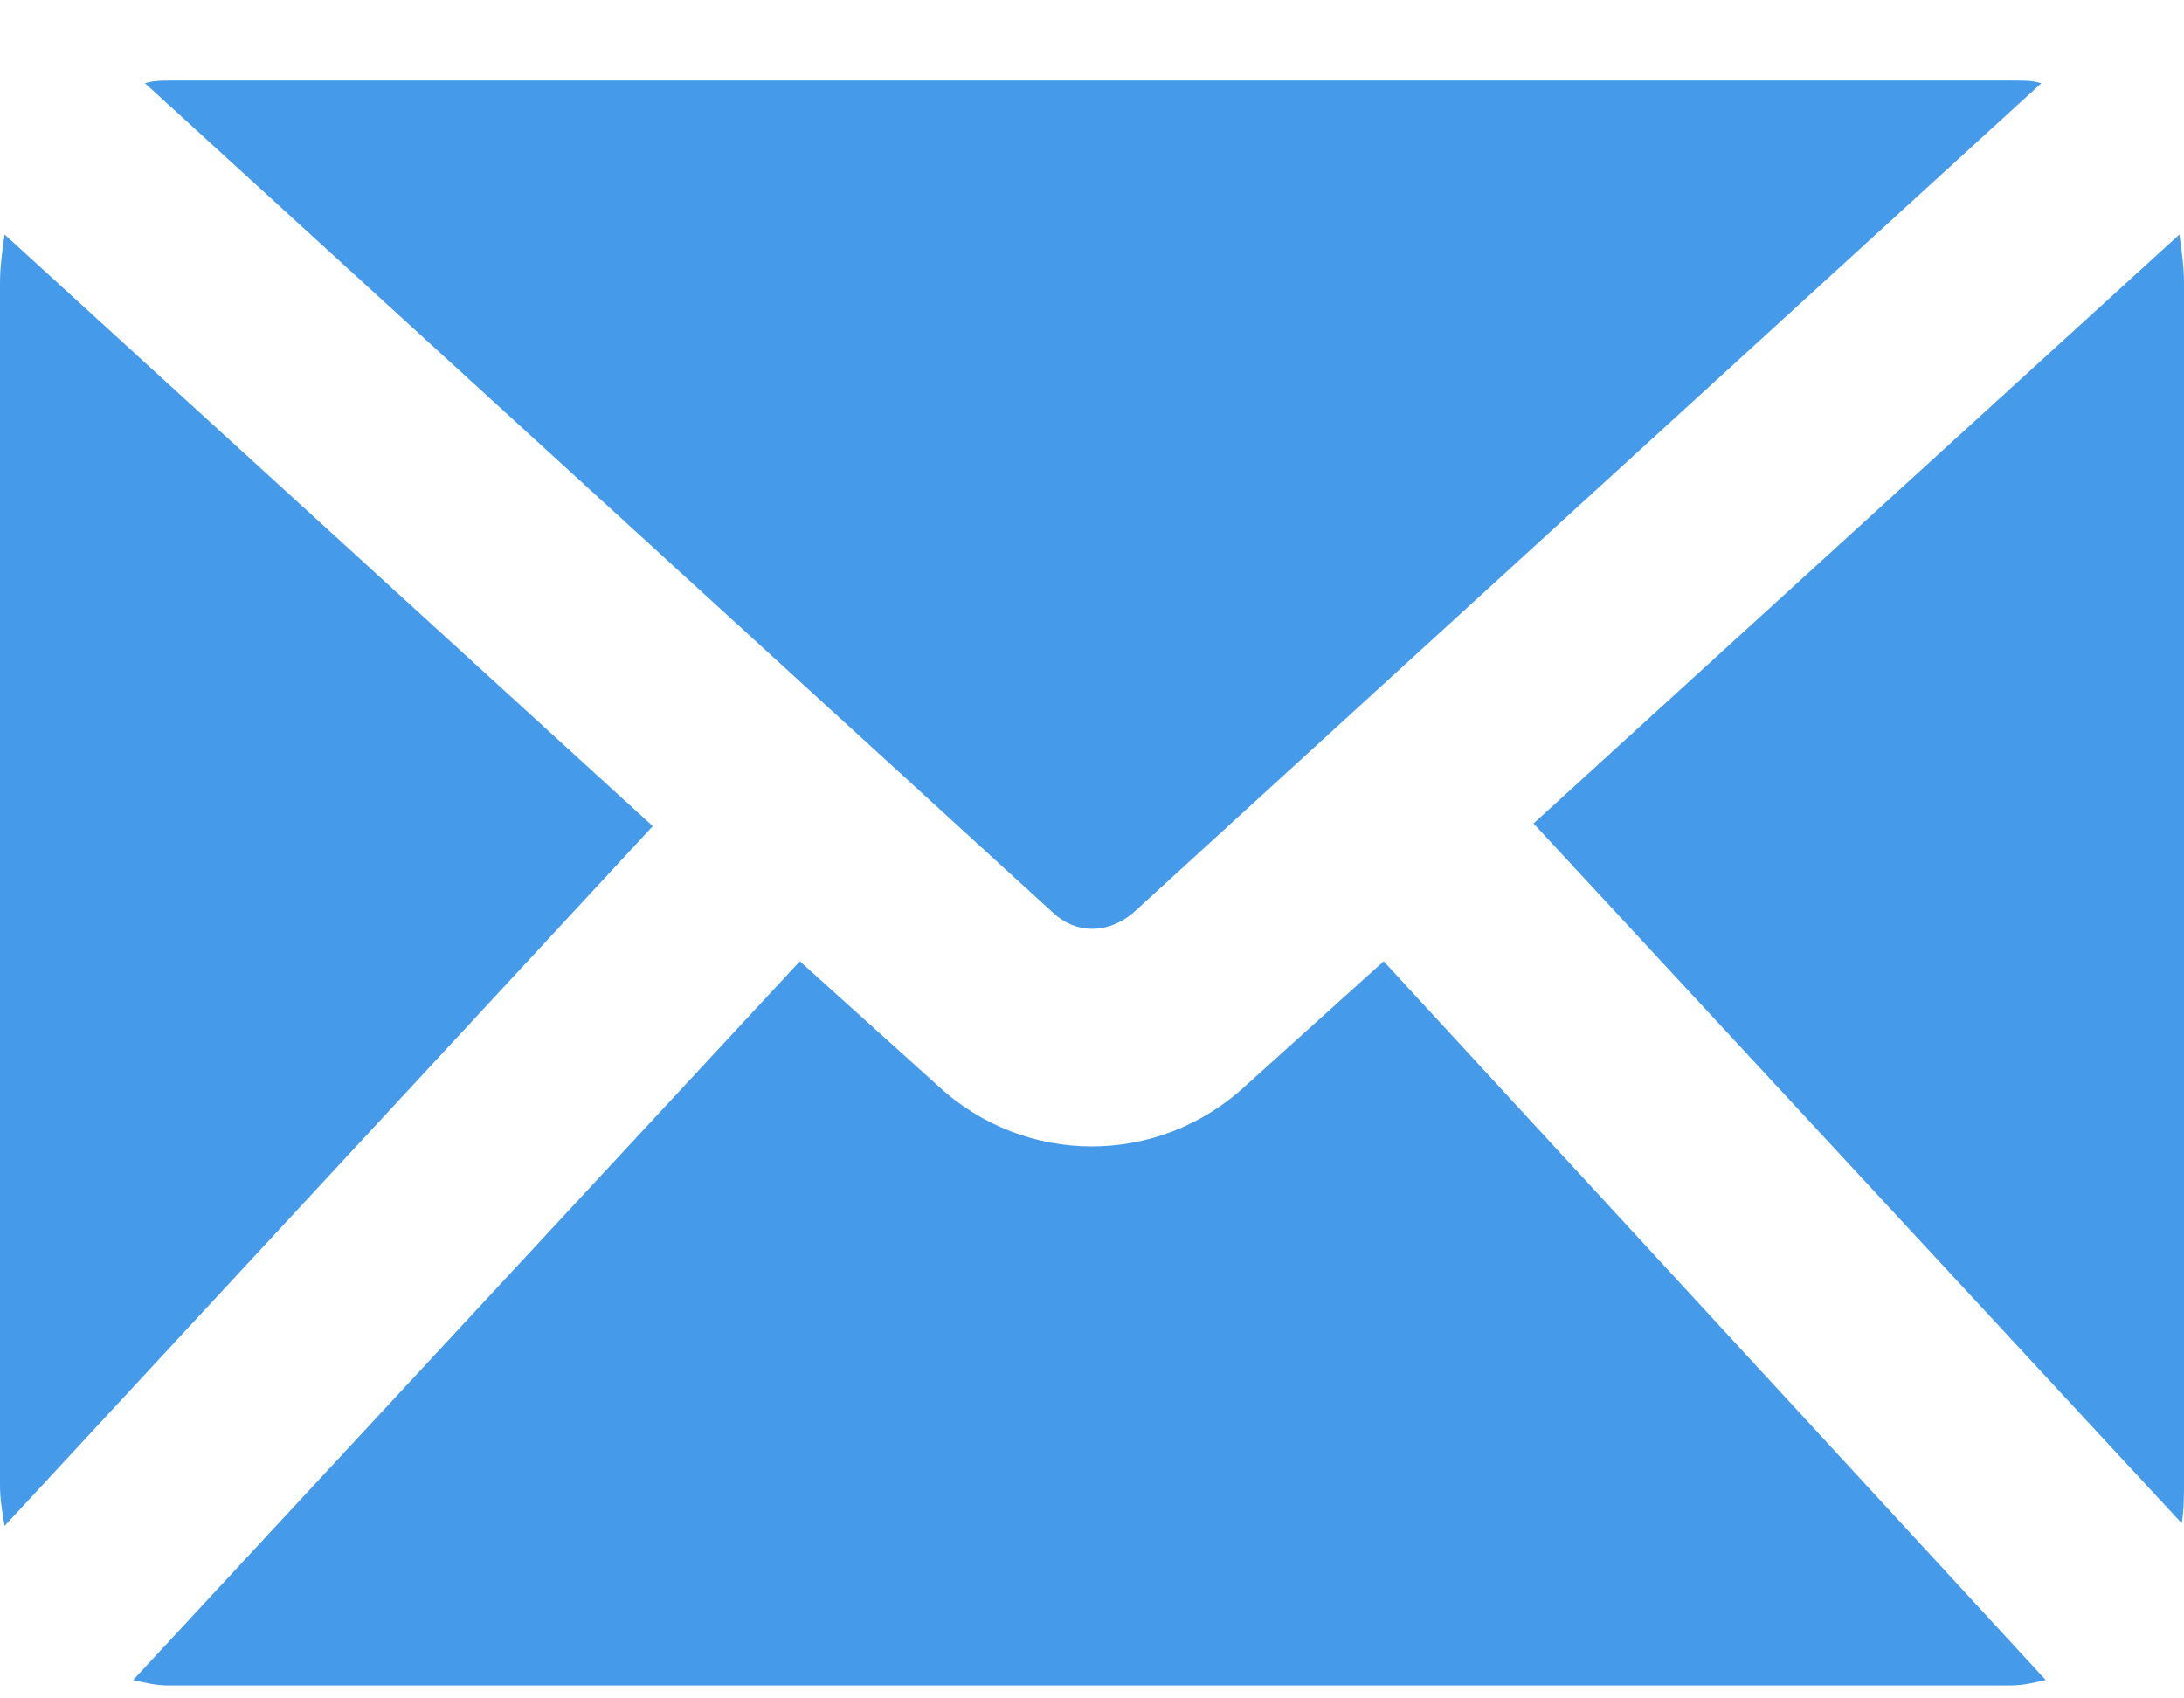 <svg width="18" height="14" viewBox="0 0 18 14" fill="none" xmlns="http://www.w3.org/2000/svg">
<path d="M0.038 1.933C0.019 2.066 0 2.2 0 2.334V12.244C0 12.356 0.019 12.467 0.038 12.578L5.38 6.81L0.038 1.933Z" fill="#459AE9"/>
<path d="M17.962 1.933L12.639 6.788L17.981 12.556C18 12.445 18 12.333 18 12.222V2.334C18 2.2 17.981 2.066 17.962 1.933Z" fill="#459AE9"/>
<path d="M10.267 8.949C9.547 9.617 8.448 9.617 7.729 8.949L6.592 7.924L1.098 13.848C1.193 13.871 1.288 13.893 1.382 13.893H16.576C16.67 13.893 16.765 13.871 16.86 13.848L11.404 7.924L10.267 8.949Z" fill="#459AE9"/>
<path d="M9.341 7.523L16.824 0.686C16.748 0.664 16.691 0.664 16.615 0.664H1.403C1.327 0.664 1.271 0.664 1.195 0.686L8.678 7.523C8.867 7.701 9.132 7.701 9.341 7.523Z" fill="#459AE9"/>
</svg>
